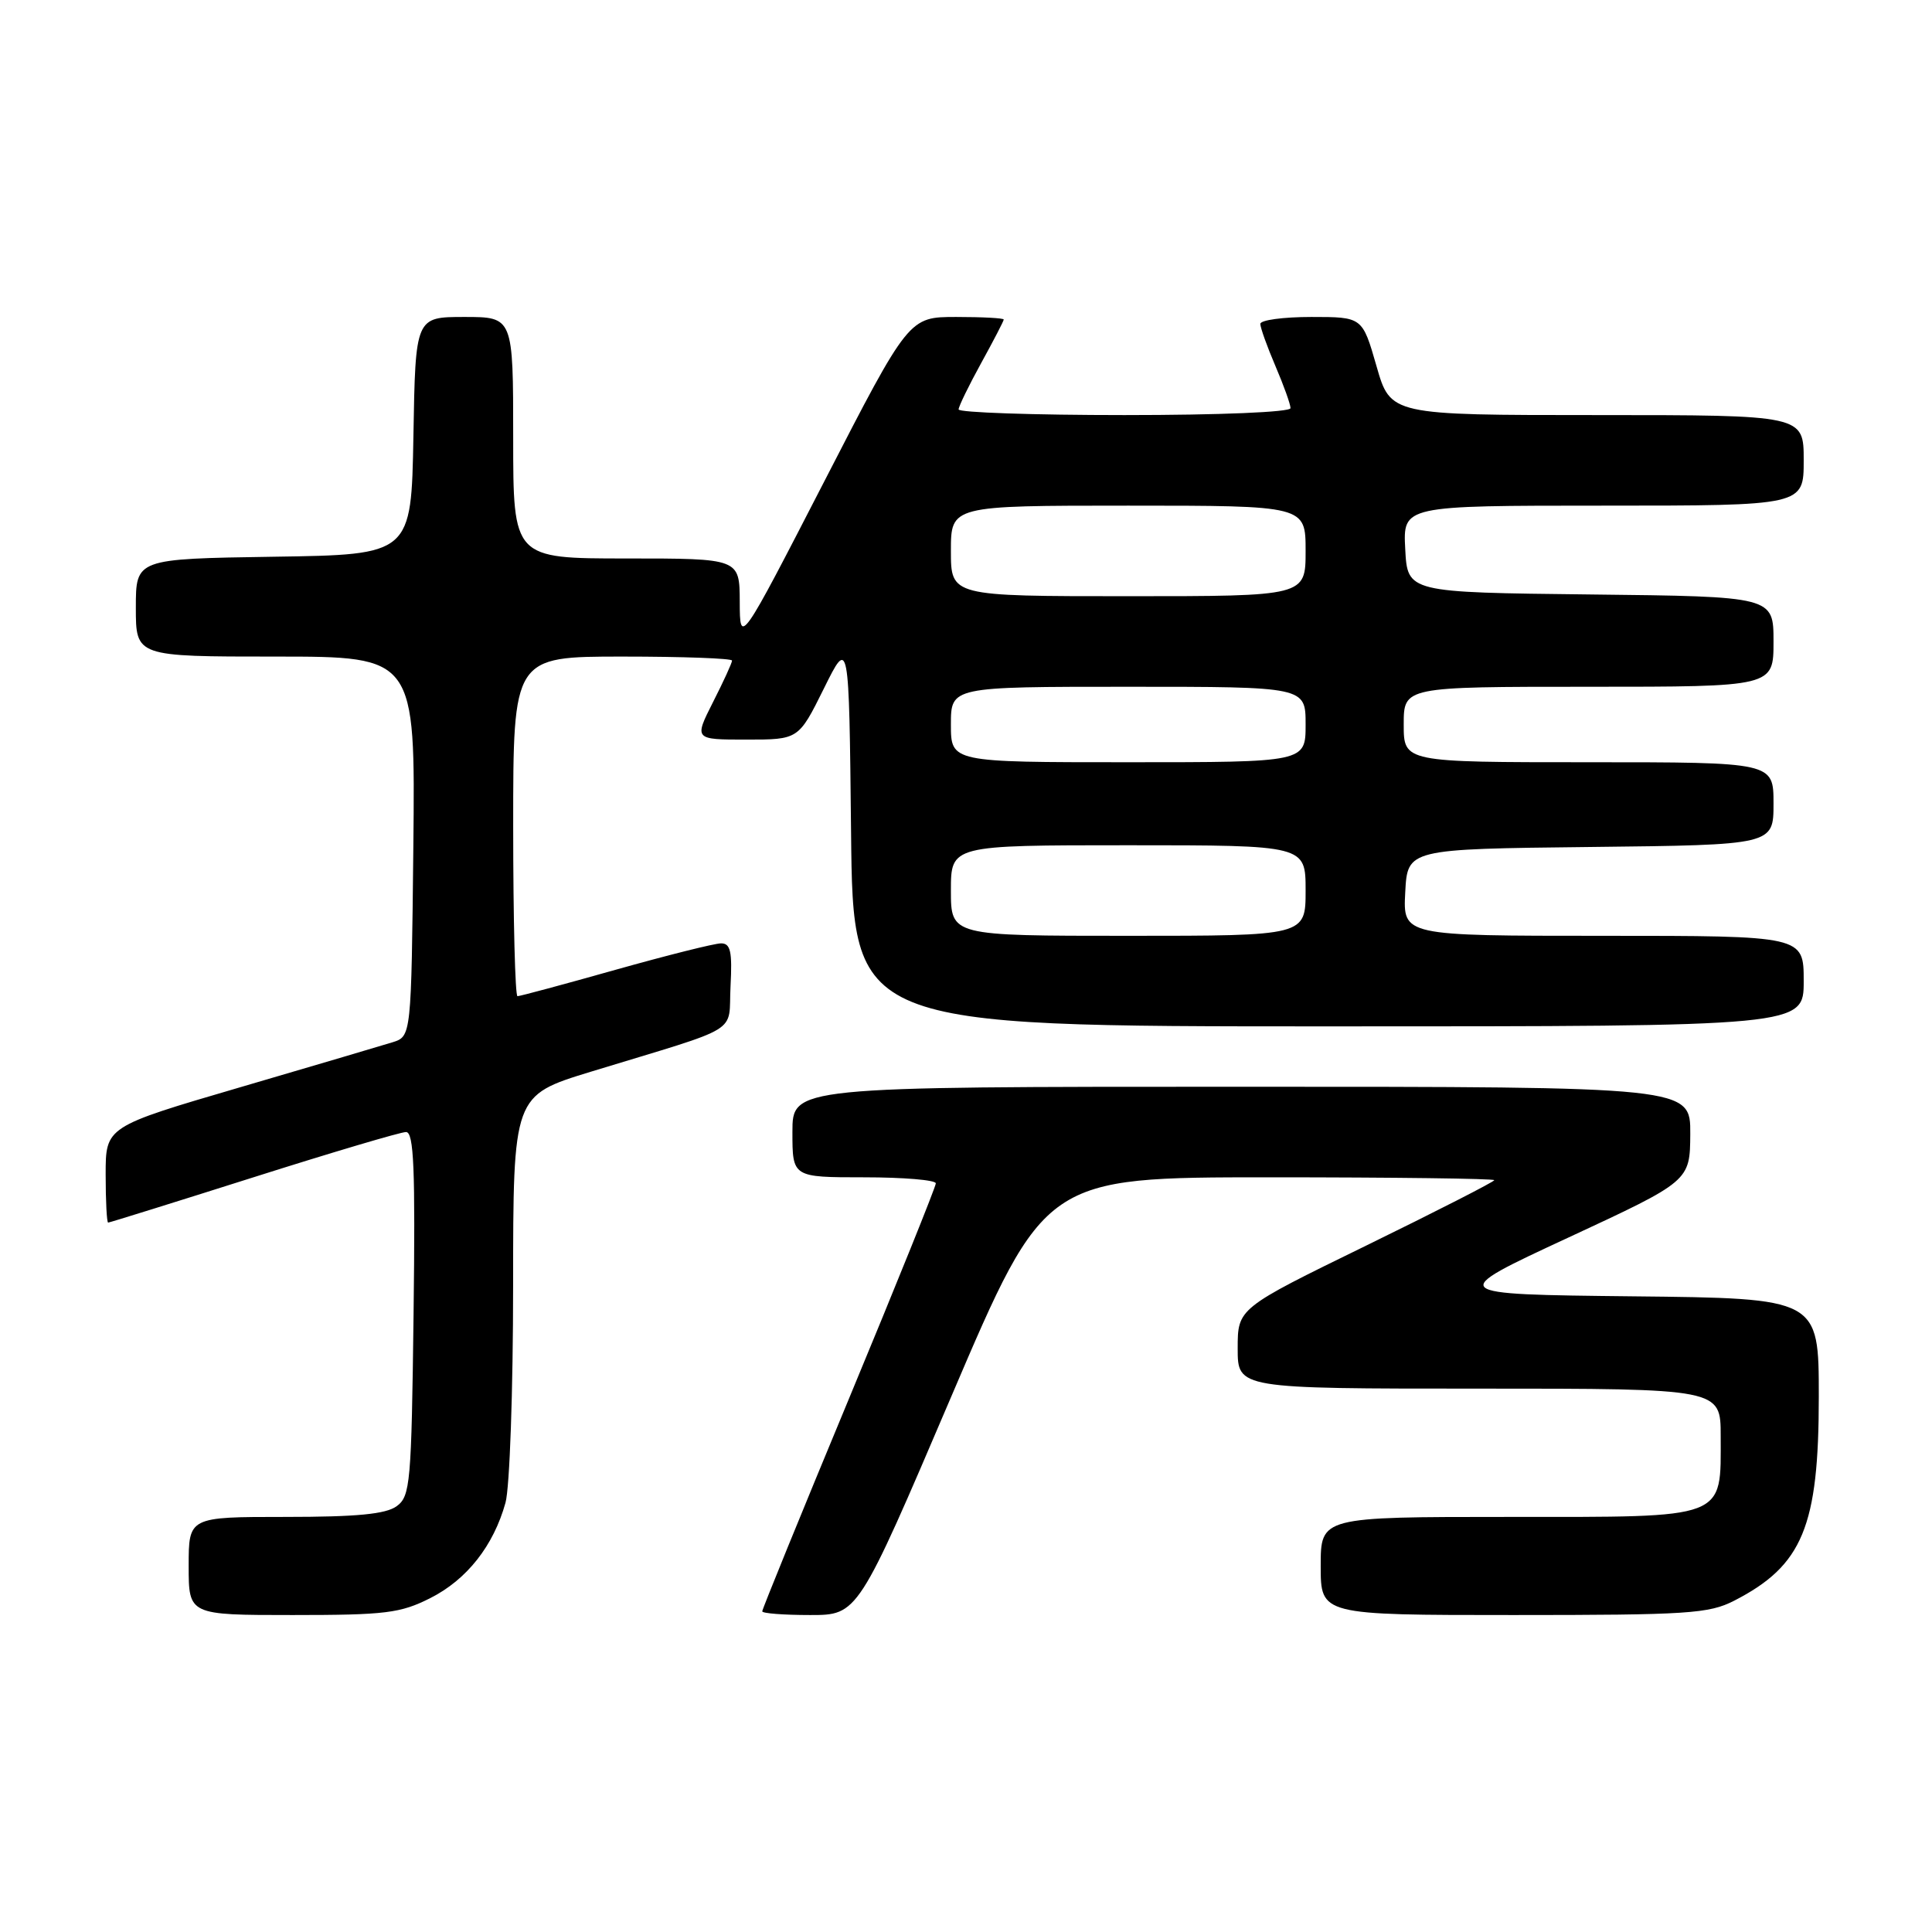 <?xml version="1.0" encoding="UTF-8" standalone="no"?>
<!DOCTYPE svg PUBLIC "-//W3C//DTD SVG 1.1//EN" "http://www.w3.org/Graphics/SVG/1.1/DTD/svg11.dtd" >
<svg xmlns="http://www.w3.org/2000/svg" xmlns:xlink="http://www.w3.org/1999/xlink" version="1.1" viewBox="0 0 256 256">
 <g >
 <path fill="currentColor"
d=" M 57.03 211.75 C 61.86 209.31 65.40 204.82 66.98 199.12 C 67.54 197.13 67.99 184.17 67.99 170.33 C 68.00 145.16 68.00 145.16 78.25 142.02 C 98.68 135.78 96.46 137.14 96.80 130.67 C 97.04 126.08 96.80 125.00 95.55 125.00 C 94.69 125.00 88.40 126.58 81.57 128.50 C 74.74 130.43 68.89 132.00 68.57 132.00 C 68.26 132.00 68.00 121.88 68.00 109.50 C 68.00 87.00 68.00 87.00 82.50 87.00 C 90.47 87.00 97.00 87.24 97.00 87.53 C 97.00 87.83 95.87 90.30 94.48 93.03 C 91.97 98.00 91.97 98.00 98.89 98.00 C 105.81 98.00 105.81 98.00 109.16 91.25 C 112.50 84.50 112.50 84.50 112.77 110.25 C 113.03 136.00 113.03 136.00 176.02 136.00 C 239.00 136.00 239.00 136.00 239.00 130.00 C 239.00 124.00 239.00 124.00 212.45 124.00 C 185.90 124.00 185.90 124.00 186.20 118.25 C 186.50 112.50 186.50 112.50 210.75 112.23 C 235.00 111.96 235.00 111.96 235.00 106.48 C 235.00 101.00 235.00 101.00 210.50 101.00 C 186.00 101.00 186.00 101.00 186.00 96.00 C 186.00 91.00 186.00 91.00 210.50 91.00 C 235.00 91.00 235.00 91.00 235.00 85.02 C 235.00 79.04 235.00 79.04 210.75 78.77 C 186.50 78.50 186.50 78.50 186.20 72.75 C 185.90 67.00 185.90 67.00 212.45 67.00 C 239.00 67.00 239.00 67.00 239.00 61.00 C 239.00 55.00 239.00 55.00 211.62 55.00 C 184.25 55.00 184.25 55.00 182.39 48.50 C 180.52 42.00 180.52 42.00 173.76 42.00 C 170.04 42.00 167.00 42.41 167.00 42.92 C 167.00 43.42 167.90 45.93 169.00 48.50 C 170.10 51.07 171.00 53.58 171.00 54.08 C 171.00 54.61 161.67 55.00 149.00 55.00 C 136.90 55.00 127.01 54.66 127.02 54.25 C 127.03 53.84 128.38 51.07 130.02 48.09 C 131.66 45.11 133.00 42.53 133.00 42.34 C 133.00 42.15 130.17 42.00 126.71 42.00 C 120.43 42.00 120.43 42.00 109.24 63.75 C 98.04 85.50 98.04 85.50 98.02 79.75 C 98.00 74.00 98.00 74.00 83.00 74.00 C 68.00 74.00 68.00 74.00 68.00 58.00 C 68.00 42.00 68.00 42.00 61.53 42.00 C 55.05 42.00 55.05 42.00 54.78 57.75 C 54.50 73.50 54.50 73.50 36.25 73.77 C 18.00 74.05 18.00 74.05 18.00 80.52 C 18.00 87.00 18.00 87.00 36.52 87.00 C 55.03 87.00 55.03 87.00 54.77 112.17 C 54.50 137.33 54.50 137.33 52.00 138.11 C 50.62 138.54 41.51 141.23 31.75 144.09 C 14.00 149.29 14.00 149.29 14.00 155.64 C 14.00 159.14 14.15 162.00 14.33 162.00 C 14.51 162.00 23.17 159.30 33.58 156.00 C 43.98 152.70 53.09 150.00 53.80 150.00 C 54.84 150.00 55.04 154.83 54.80 174.08 C 54.52 196.58 54.37 198.26 52.56 199.58 C 51.12 200.63 47.29 201.00 37.81 201.00 C 25.00 201.00 25.00 201.00 25.00 207.50 C 25.00 214.00 25.00 214.00 38.79 214.00 C 51.10 214.00 53.05 213.76 57.03 211.75 Z  M 126.07 185.00 C 138.46 156.00 138.46 156.00 168.23 156.00 C 184.60 156.00 198.00 156.17 198.00 156.38 C 198.00 156.58 190.35 160.49 181.00 165.06 C 164.00 173.36 164.00 173.36 164.00 178.68 C 164.00 184.00 164.00 184.00 196.00 184.00 C 228.00 184.00 228.00 184.00 228.00 190.28 C 228.00 201.42 229.09 201.00 199.94 201.00 C 175.00 201.00 175.00 201.00 175.00 207.50 C 175.00 214.00 175.00 214.00 200.54 214.00 C 223.68 214.00 226.43 213.82 229.79 212.10 C 238.86 207.44 241.00 202.29 241.00 185.05 C 241.00 172.03 241.00 172.03 216.32 171.77 C 191.63 171.50 191.63 171.50 207.78 164.00 C 223.93 156.50 223.93 156.50 223.97 150.25 C 224.00 144.00 224.00 144.00 164.50 144.00 C 105.00 144.00 105.00 144.00 105.00 150.00 C 105.00 156.00 105.00 156.00 114.50 156.00 C 119.72 156.00 124.00 156.36 124.00 156.80 C 124.00 157.24 118.83 170.07 112.50 185.31 C 106.17 200.54 101.00 213.23 101.00 213.51 C 101.00 213.78 103.85 214.00 107.34 214.00 C 113.68 214.00 113.68 214.00 126.07 185.00 Z  M 126.00 118.00 C 126.00 112.00 126.00 112.00 149.50 112.00 C 173.00 112.00 173.00 112.00 173.00 118.00 C 173.00 124.00 173.00 124.00 149.50 124.00 C 126.00 124.00 126.00 124.00 126.00 118.00 Z  M 126.00 96.00 C 126.00 91.00 126.00 91.00 149.50 91.00 C 173.00 91.00 173.00 91.00 173.00 96.00 C 173.00 101.00 173.00 101.00 149.50 101.00 C 126.00 101.00 126.00 101.00 126.00 96.00 Z  M 126.00 73.00 C 126.00 67.00 126.00 67.00 149.50 67.00 C 173.00 67.00 173.00 67.00 173.00 73.00 C 173.00 79.00 173.00 79.00 149.50 79.00 C 126.00 79.00 126.00 79.00 126.00 73.00 Z "/>
</g>
</svg>